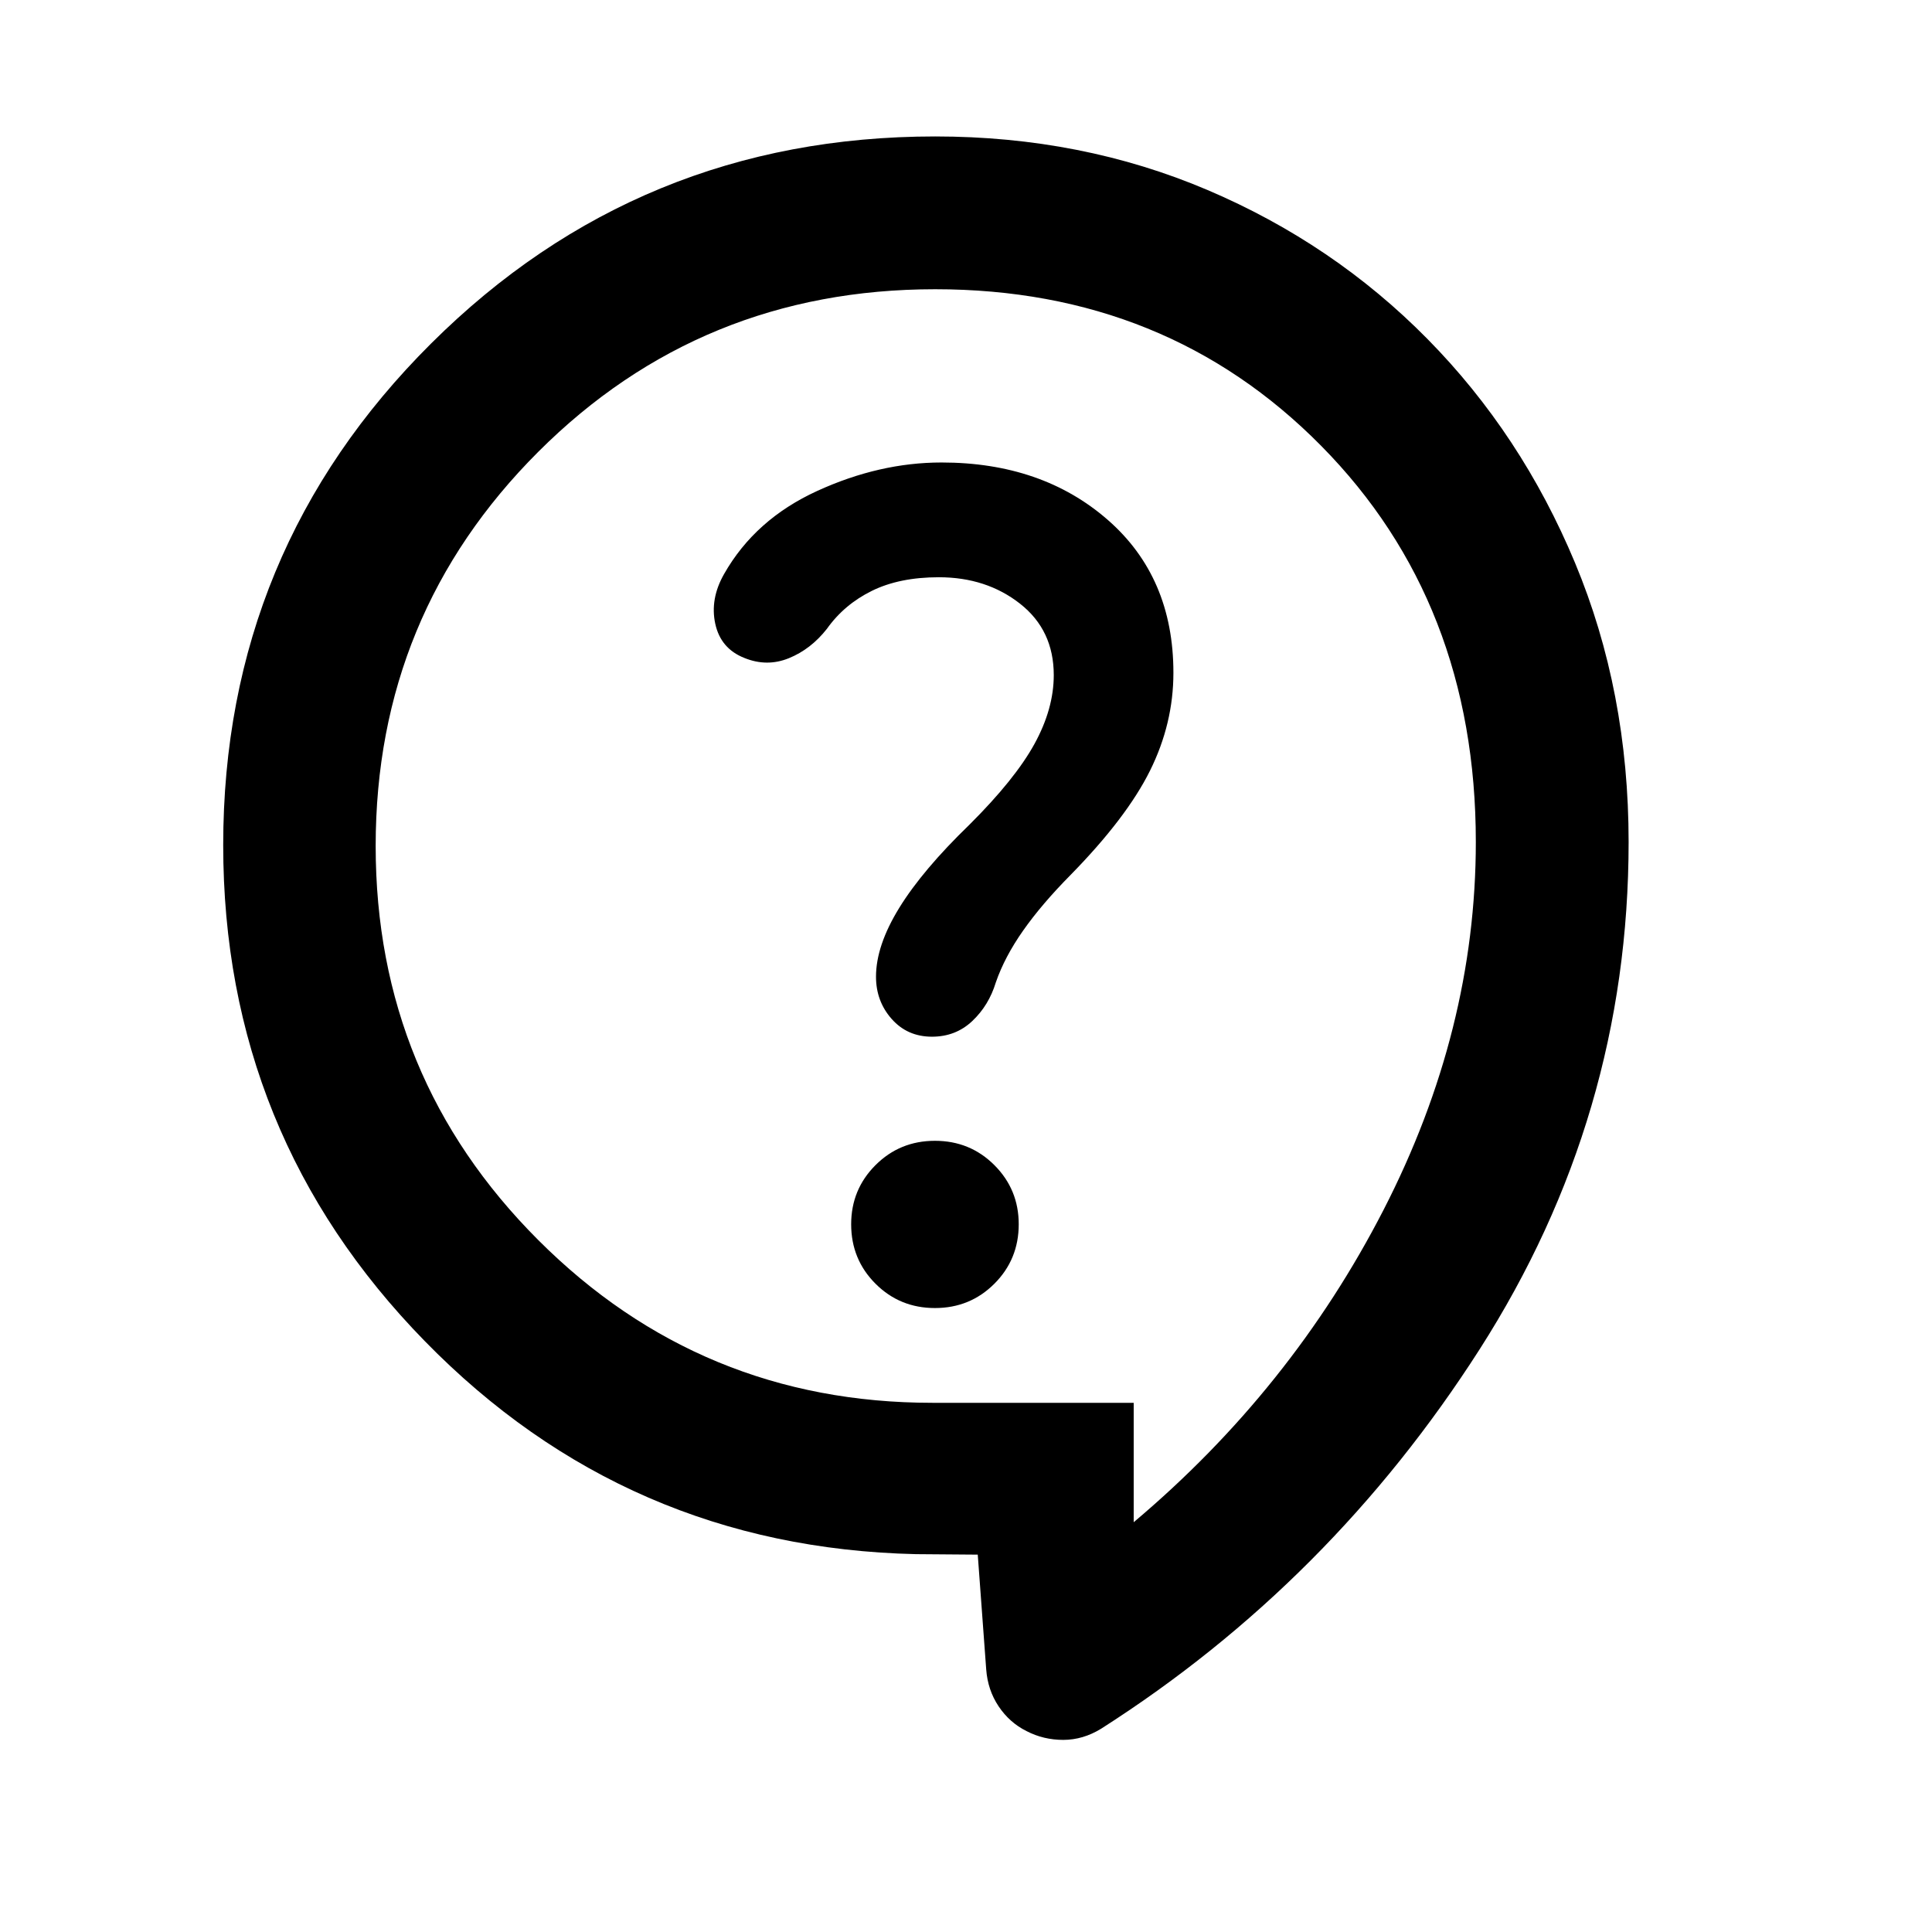 <svg xmlns="http://www.w3.org/2000/svg" viewBox="0 -960 960 960" width="32" height="32"><path d="m485.84-187.51-30.72-.24q-143.78-3.27-243.99-105.8-100.22-102.52-100.22-246.54 0-146.42 103.34-249.26Q317.59-892.2 464.67-892.2q72.83 0 135.38 26.63 62.54 26.63 109.24 74 46.7 47.36 73.33 111.24 26.63 63.88 26.63 138.71 0 136.39-74.05 252.12-74.05 115.72-188.02 188.47-9.03 5.56-18.86 5.57-9.82 0-18.27-4.38-8.45-4.22-13.85-12.3-5.4-8.08-6.16-18.35l-4.2-57.02Zm77.49-16.11q78.34-66 124.17-155.24 45.83-89.25 45.83-182.76 0-119-76.83-196.83-76.83-77.83-191.83-77.83-116.34 0-197.17 80.75-80.83 80.75-80.83 195.91 0 115 80.83 195.84 80.83 80.83 195.83 80.83h100v59.33Zm-98.76-106.42q17.45 0 29.54-12.09t12.09-29.54q0-17.29-12.09-29.38t-29.54-12.09q-17.45 0-29.54 12.09t-12.09 29.38q0 17.45 12.09 29.54t29.54 12.09Zm-94.7-323.03q11.21 4.57 22.13.12 10.91-4.44 18.87-14.57 8.6-12.11 22.34-18.88 13.73-6.77 33.27-6.77 23.66 0 40.39 13.16 16.74 13.15 16.74 35.47 0 16.76-9.62 34.25t-32.25 40.04q-23.35 22.59-34.91 41.36-11.55 18.76-11.55 34.2 0 12.21 7.8 21.02 7.8 8.8 20.01 8.8 11.82 0 20.04-7.79 8.23-7.78 11.69-19.19 4.38-12.69 13.59-25.78 9.2-13.09 23.48-27.54 27.93-28.48 39.55-51.9 11.62-23.41 11.62-48.62 0-47.54-32.66-76.02-32.66-28.48-82.57-28.48-30.87 0-61.75 14.13-30.88 14.12-46.3 41.31-7.04 12.36-4.37 24.69 2.68 12.34 14.46 16.99ZM460-509.95Z"/></svg>